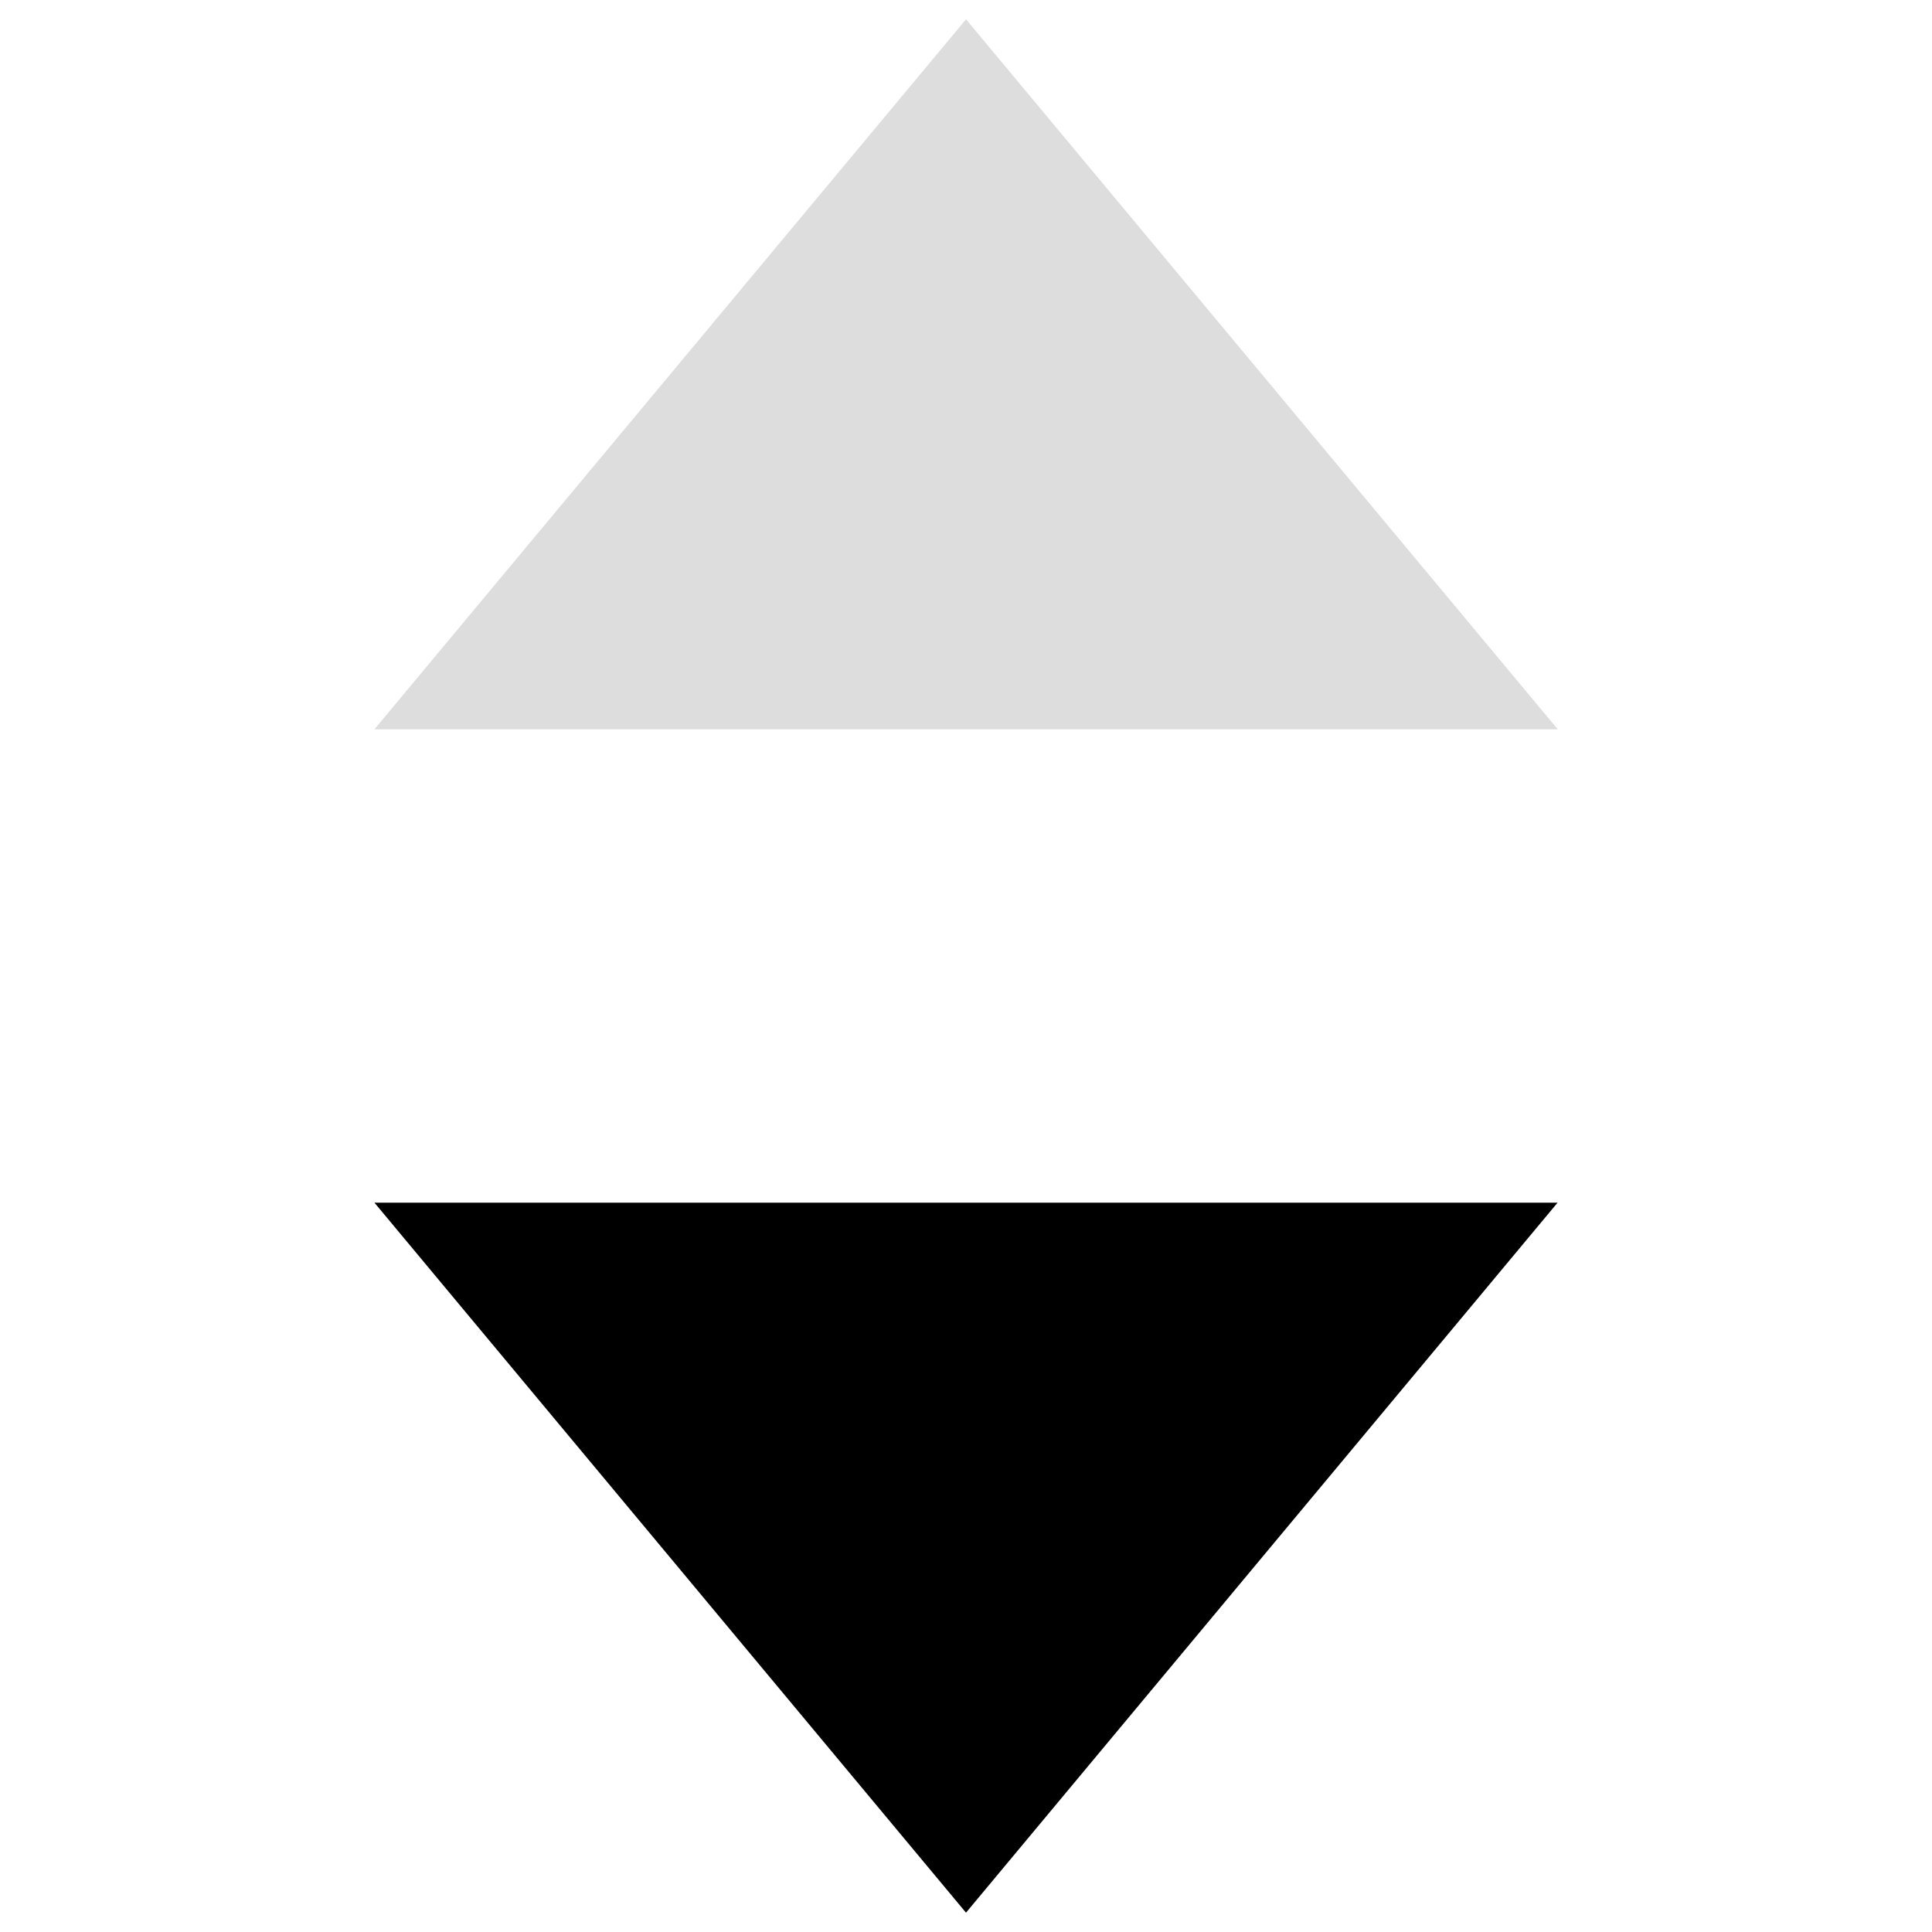 <?xml version="1.0" encoding="utf-8"?>
<!-- Svg Vector Icons : http://www.onlinewebfonts.com/icon -->
<!DOCTYPE svg PUBLIC "-//W3C//DTD SVG 1.1//EN" "http://www.w3.org/Graphics/SVG/1.1/DTD/svg11.dtd">
<svg version="1.1" xmlns="http://www.w3.org/2000/svg" xmlns:xlink="http://www.w3.org/1999/xlink" x="0px" y="0px" viewBox="0 0 1000 1000" enable-background="new 0 0 1000 1000" xml:space="preserve">
<g><path fill="#ddd" d="M193.8,377.5h612.5L500,10L193.8,377.5z"/><path d="M806.2,622.5H193.8L500,990L806.2,622.5z"/><path d="M806.2,622.5"/></g>
</svg>
